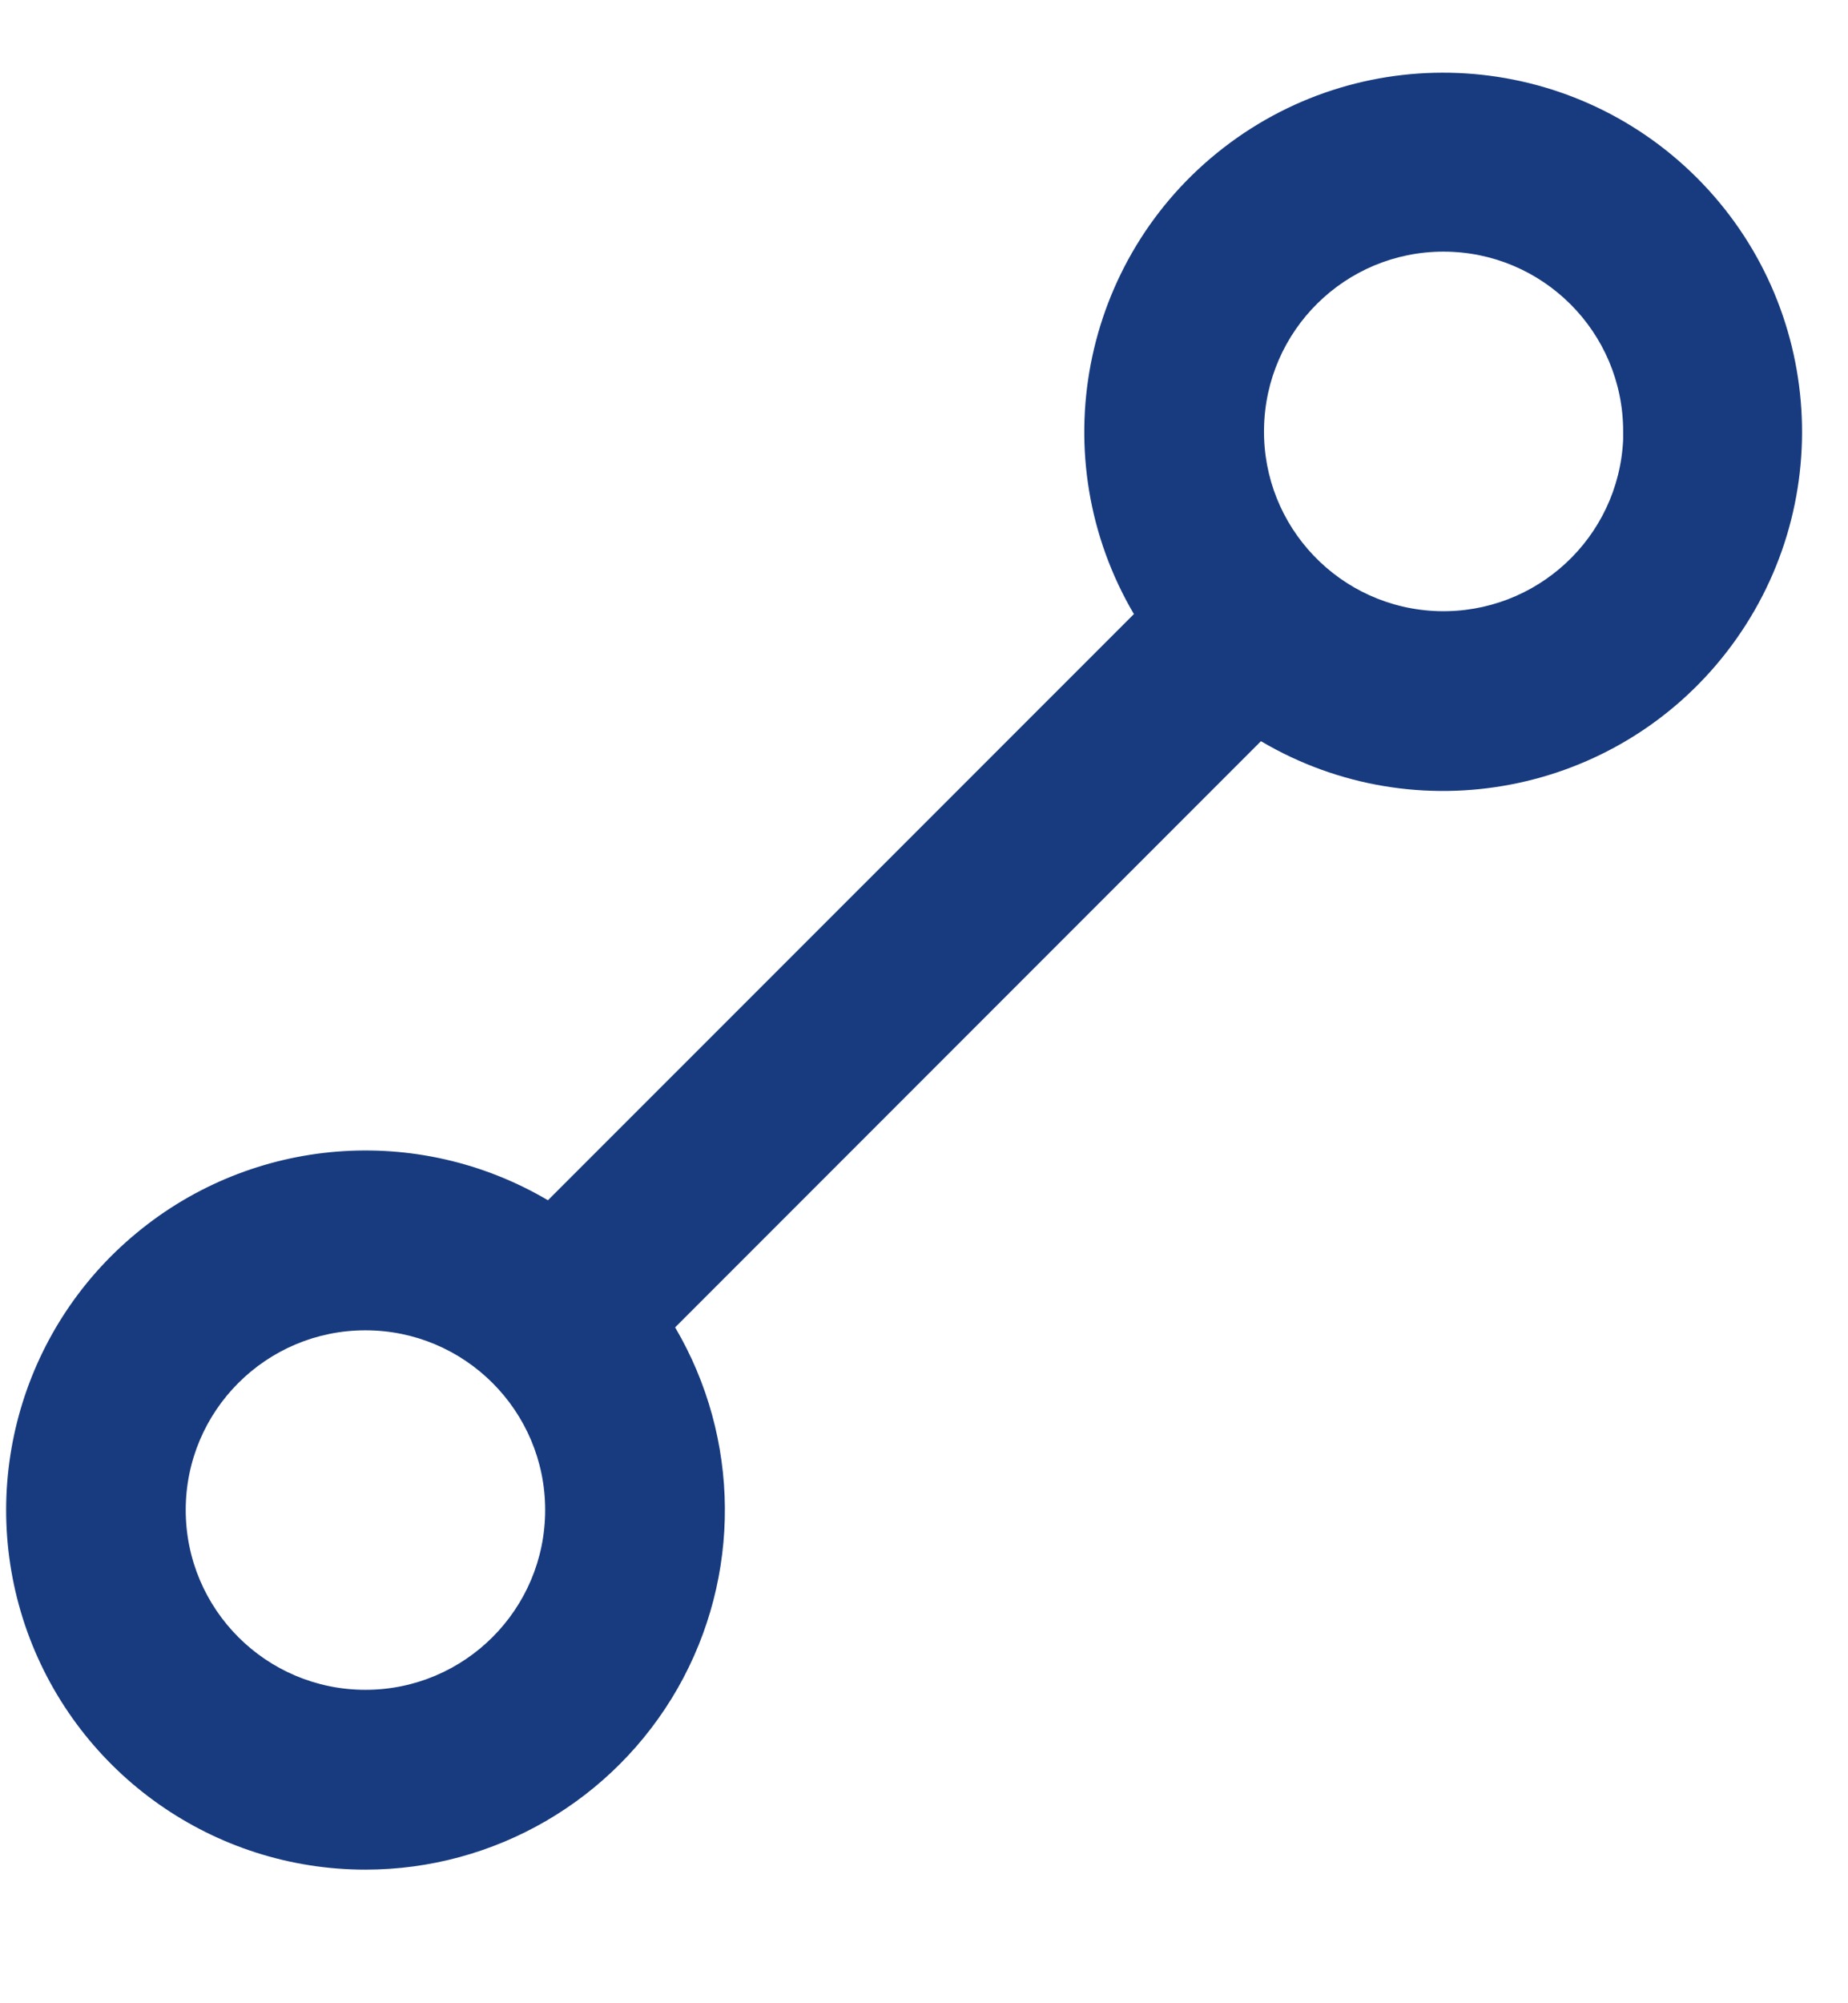 <svg width="12" height="13" viewBox="0 0 12 13" fill="none" xmlns="http://www.w3.org/2000/svg">
<path d="M2.373 12.133C1.39 12.133 0.512 11.516 0.178 10.591C-0.155 9.665 0.127 8.63 0.885 8.003C1.642 7.375 2.711 7.29 3.558 7.789L7.363 3.985C6.768 2.974 7.017 1.677 7.945 0.959C8.873 0.241 10.19 0.325 11.02 1.155C11.849 1.985 11.932 3.302 11.213 4.23C10.495 5.157 9.198 5.406 8.188 4.81L4.384 8.614C4.809 9.336 4.815 10.23 4.4 10.957C3.984 11.684 3.211 12.133 2.373 12.133ZM2.373 8.633C1.729 8.633 1.206 9.155 1.206 9.799C1.206 10.444 1.729 10.966 2.373 10.966C3.017 10.966 3.54 10.444 3.54 9.799C3.54 9.155 3.017 8.633 2.373 8.633ZM9.373 1.633C8.736 1.633 8.217 2.145 8.208 2.783C8.198 3.42 8.702 3.947 9.339 3.966C9.977 3.984 10.511 3.489 10.54 2.852V3.085V2.799C10.54 2.155 10.017 1.633 9.373 1.633Z" fill="#183B7F"/>
</svg>
